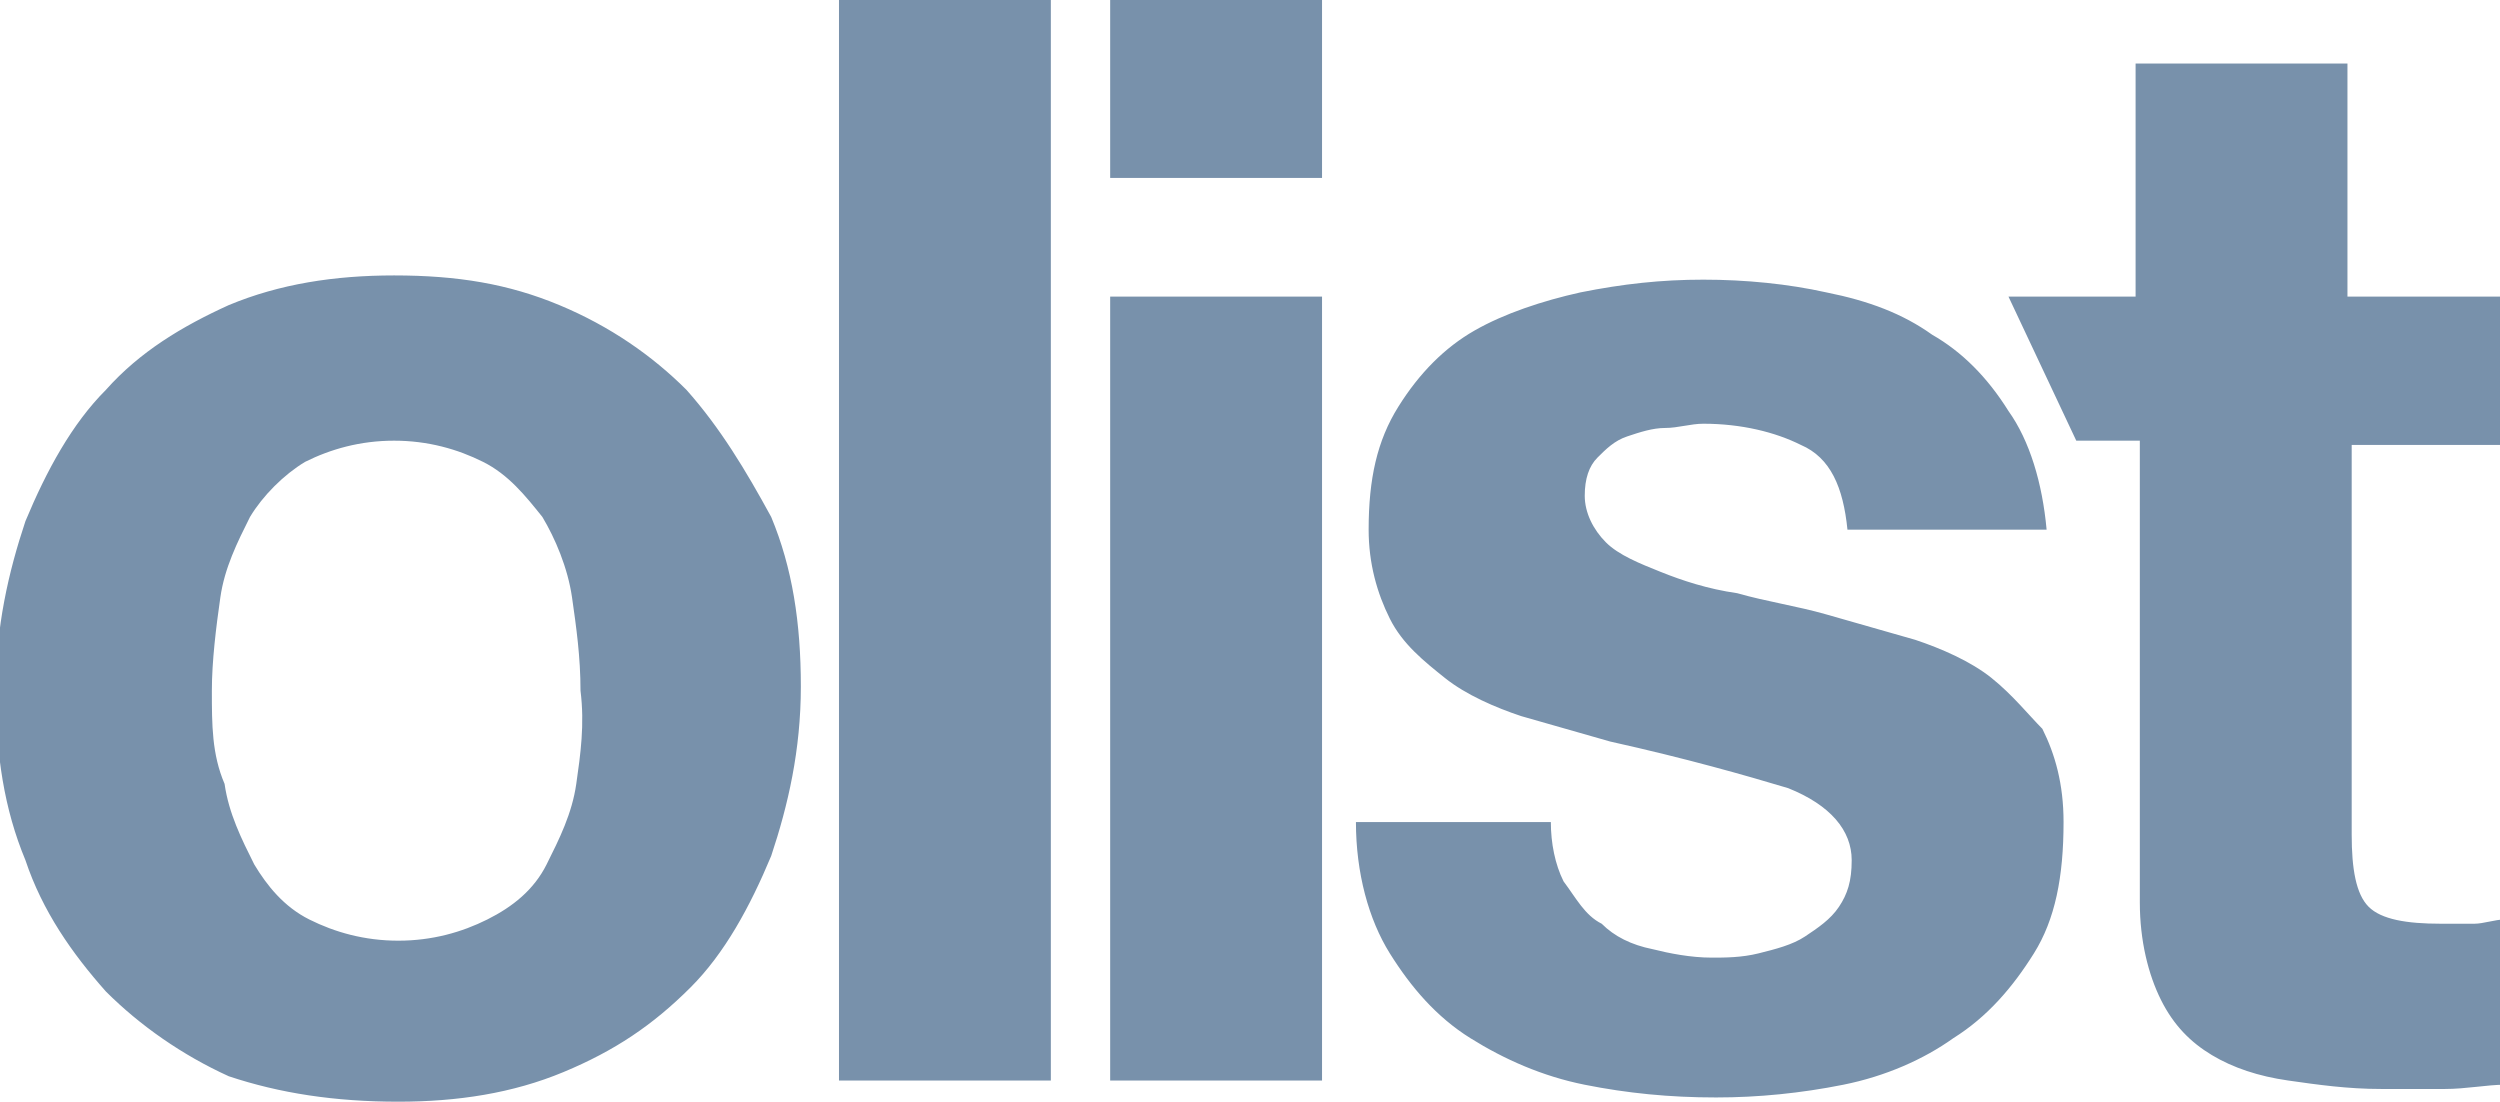 <svg xmlns="http://www.w3.org/2000/svg" viewBox="0 0 59 26"><path fill="#7891AB" d="M16.2 9.2c-.8-.8-1.8-1.5-3-2s-2.4-.7-3.9-.7c-1.4 0-2.7.2-3.9.7-1.1.5-2.1 1.1-2.9 2-.8.8-1.4 1.9-1.9 3.1-.4 1.2-.7 2.5-.7 4s.2 2.8.7 4c.4 1.2 1.1 2.2 1.9 3.1.8.8 1.8 1.5 2.9 2 1.2.4 2.5.6 4 .6 1.4 0 2.7-.2 3.9-.7 1.2-.5 2.1-1.1 3-2 .8-.8 1.4-1.9 1.9-3.1.4-1.2.7-2.5.7-4s-.2-2.8-.7-4c-.6-1.1-1.2-2.1-2-3zm-2.6 9.3c-.1.7-.4 1.3-.7 1.9-.3.6-.8 1-1.4 1.3-.6.3-1.3.5-2.1.5s-1.5-.2-2.1-.5c-.6-.3-1-.8-1.3-1.3-.3-.6-.6-1.2-.7-1.9-.3-.7-.3-1.4-.3-2.2 0-.7.1-1.5.2-2.2.1-.7.4-1.3.7-1.9.3-.5.8-1 1.3-1.3.6-.3 1.3-.5 2.1-.5s1.5.2 2.1.5c.6.3 1 .8 1.4 1.3.3.5.6 1.2.7 1.9.1.7.2 1.4.2 2.2.1.8 0 1.5-.1 2.2zm6.2 7h5V0h-5v25.5zm6.4 0h5V7h-5v18.5zm0-21.3h5V0h-5v4.2zM47 16c-.5-.4-1.2-.7-1.8-.9l-2.1-.6c-.7-.2-1.4-.3-2.1-.5-.7-.1-1.3-.3-1.8-.5s-1-.4-1.3-.7c-.3-.3-.5-.7-.5-1.1 0-.4.1-.7.3-.9.2-.2.4-.4.7-.5.3-.1.6-.2.9-.2.3 0 .6-.1.9-.1.9 0 1.7.2 2.3.5.7.3 1 1 1.1 2h4.7c-.1-1.1-.4-2.1-.9-2.8-.5-.8-1.1-1.4-1.8-1.8-.7-.5-1.5-.8-2.5-1-.9-.2-1.9-.3-2.9-.3s-1.9.1-2.9.3c-.9.2-1.8.5-2.5.9s-1.3 1-1.8 1.8-.7 1.7-.7 2.9c0 .8.2 1.5.5 2.1.3.6.8 1 1.3 1.4.5.4 1.2.7 1.8.9l2.1.6c1.8.4 3.2.8 4.2 1.1 1 .4 1.5 1 1.5 1.7 0 .5-.1.8-.3 1.1-.2.3-.5.5-.8.7-.3.2-.7.3-1.1.4-.4.1-.8.1-1.1.1-.5 0-1-.1-1.4-.2-.5-.1-.9-.3-1.2-.6-.4-.2-.6-.6-.9-1-.2-.4-.3-.9-.3-1.4H32c0 1.2.3 2.3.8 3.1.5.8 1.1 1.5 1.9 2 .8.5 1.7.9 2.7 1.1 1 .2 2 .3 3.1.3 1 0 2-.1 3-.3 1-.2 1.9-.6 2.6-1.1.8-.5 1.4-1.2 1.9-2s.7-1.8.7-3.1c0-.9-.2-1.6-.5-2.2-.3-.3-.7-.8-1.2-1.2zm12-5.6V7h-3.6V1.5h-5V7h-3l1.6 3.4h1.5v10.9c0 .9.2 1.7.5 2.3.3.6.7 1 1.2 1.3.5.3 1.1.5 1.8.6.7.1 1.4.2 2.2.2h1.5c.5 0 1-.1 1.4-.1v-3.9c-.2 0-.5.1-.7.1h-.8c-.8 0-1.4-.1-1.7-.4-.3-.3-.4-.9-.4-1.7v-9.2H59z"/></svg>